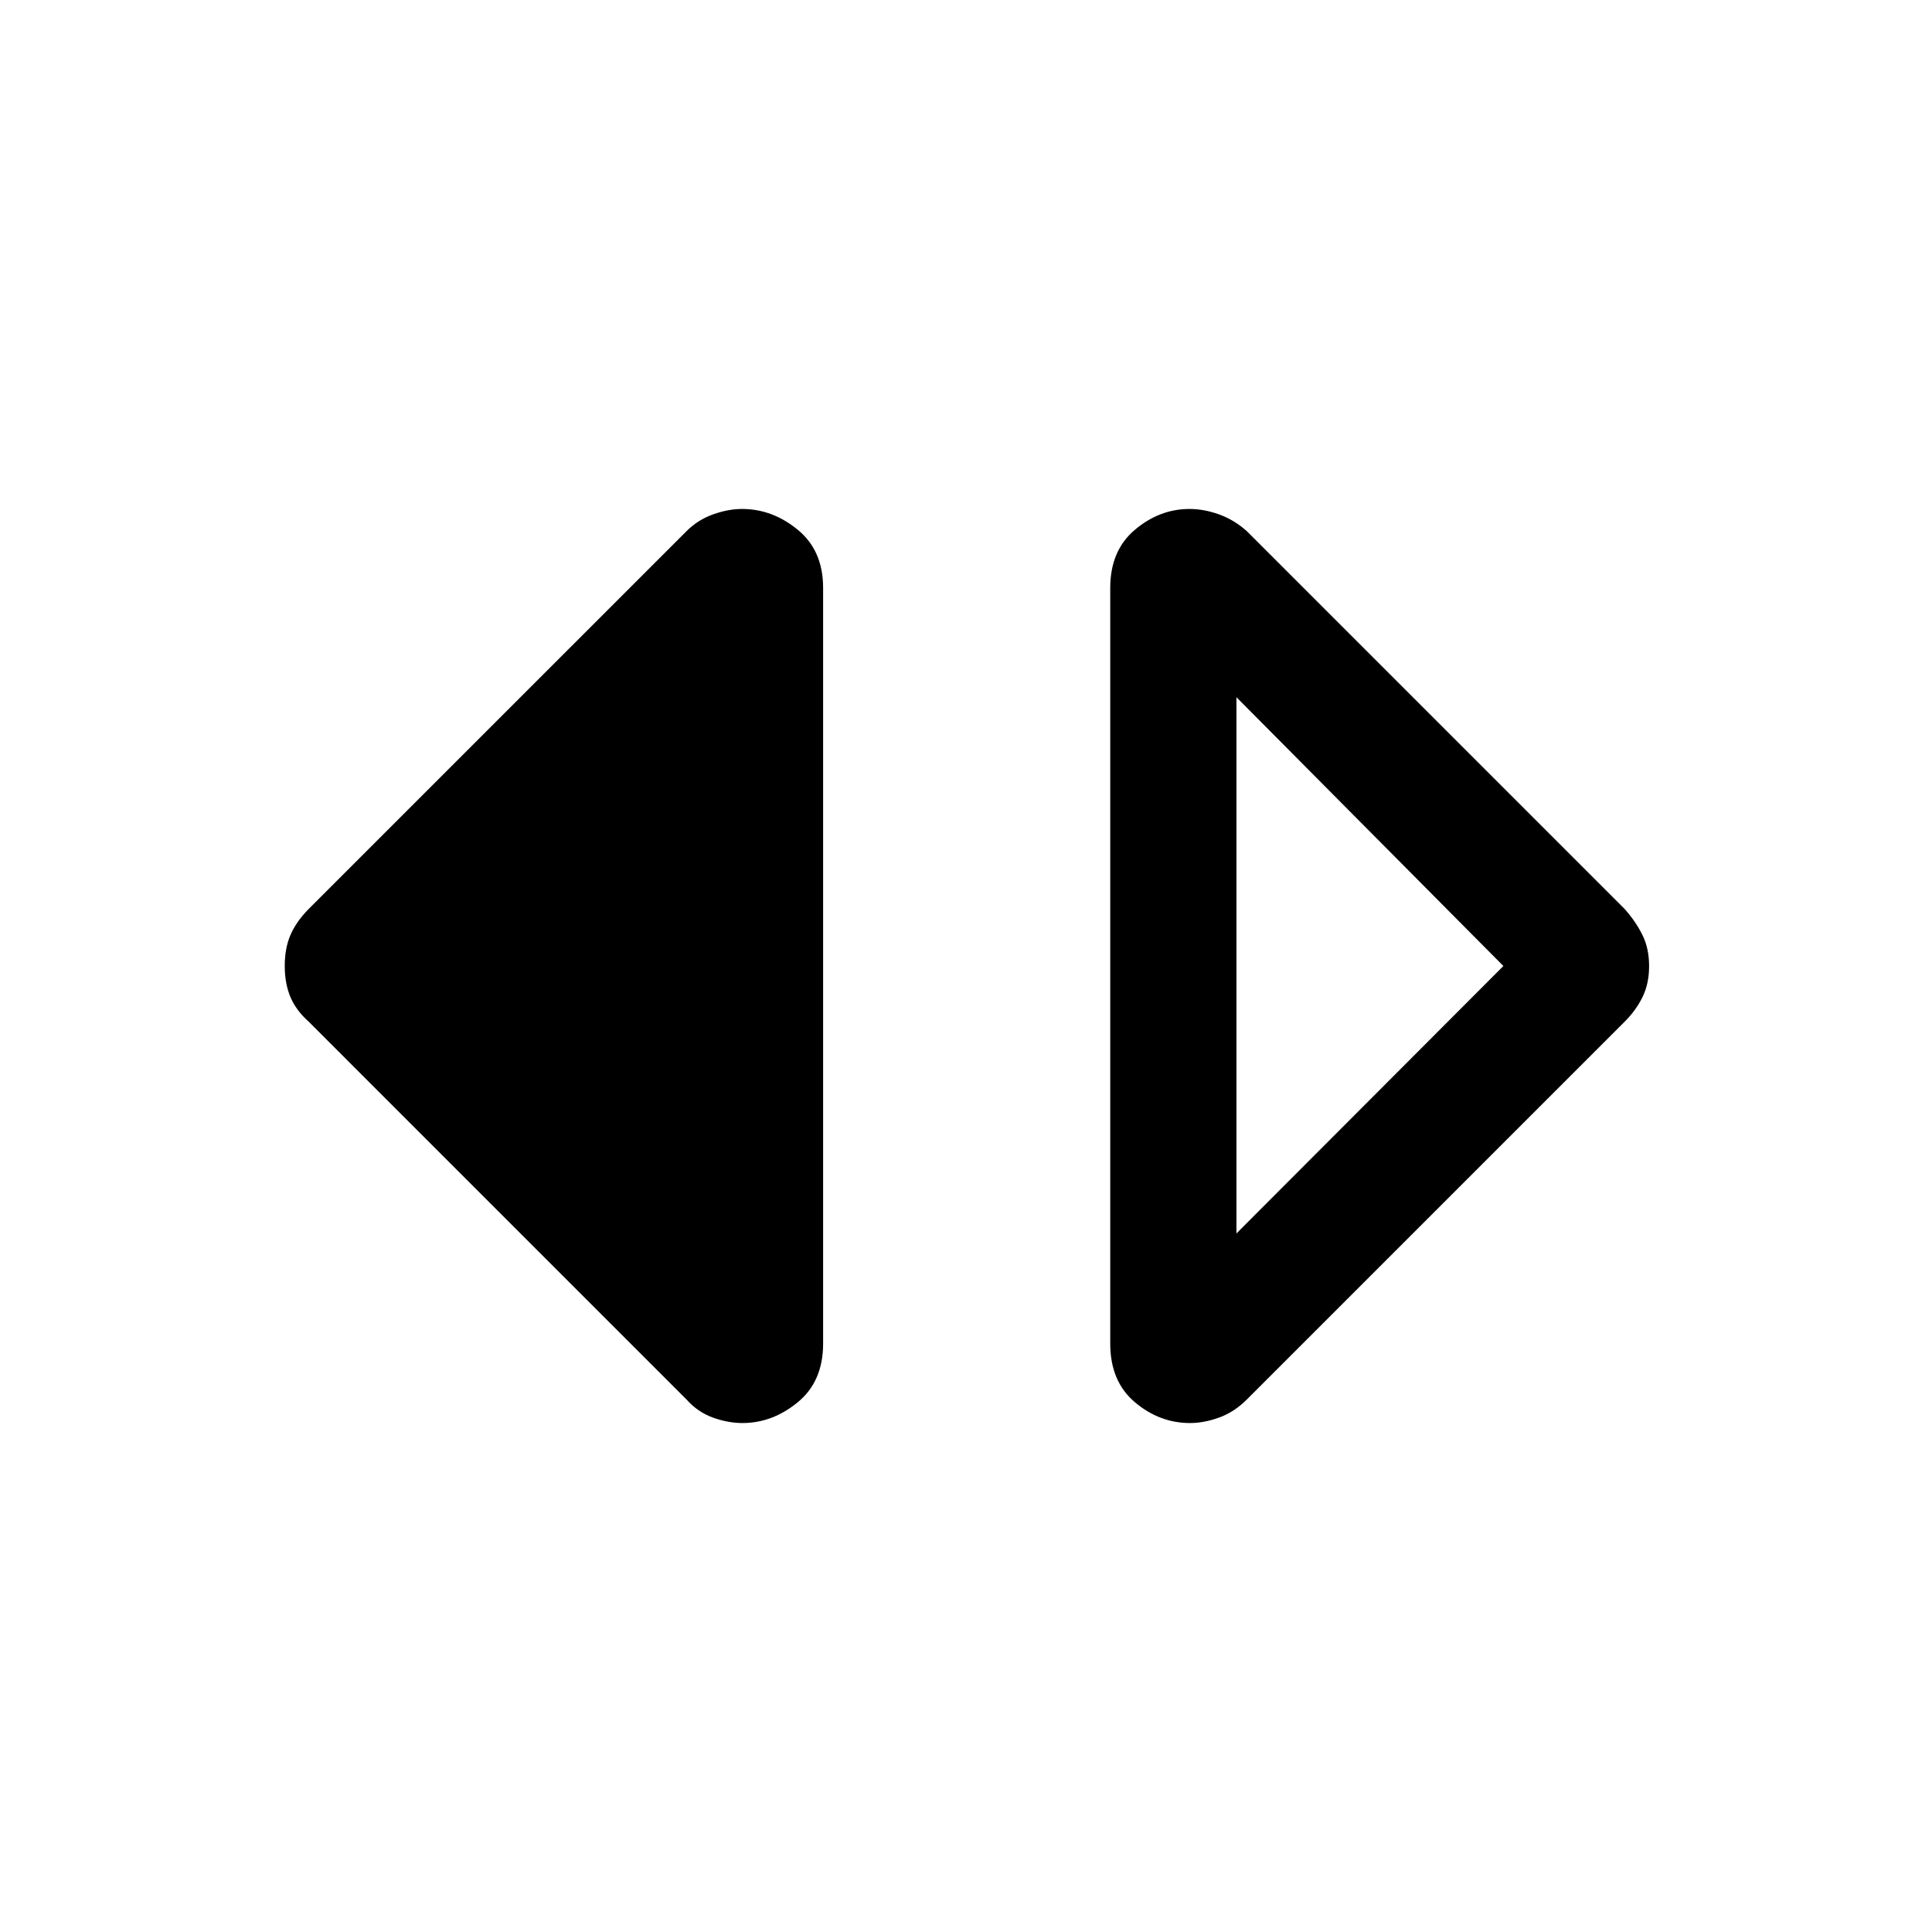 <svg xmlns="http://www.w3.org/2000/svg" height="40" viewBox="0 -960 960 960" width="40"><path d="M591.28-252.9q-15.1 0-27.36-10.34-12.25-10.34-12.25-29.15v-375.48q0-18.55 12.25-28.89 12.26-10.34 27.14-10.34 7.17 0 14.68 2.7 7.52 2.71 13.8 8.33l187.82 187.81q5.61 6.39 8.84 13.02 3.23 6.63 3.23 15.29 0 8.67-3.23 15.3-3.23 6.62-8.84 12.24L619.54-264.59q-6.28 6.28-13.83 8.99-7.54 2.7-14.43 2.7Zm23.1-94.2L747.02-480 614.38-613.56v266.46Zm-245.44 94.2q-7.17 0-14.68-2.7-7.52-2.71-13.13-8.99L153.31-452.41q-6.28-5.62-9.05-12.28-2.77-6.66-2.77-15.35 0-8.7 2.8-15.29 2.8-6.58 9.02-12.93l187.82-187.81q5.61-5.62 13.16-8.33 7.54-2.7 14.43-2.7 15.1 0 27.69 10.34Q409-686.42 409-667.87v375.48q0 18.81-12.59 29.15t-27.47 10.34Z"/></svg>